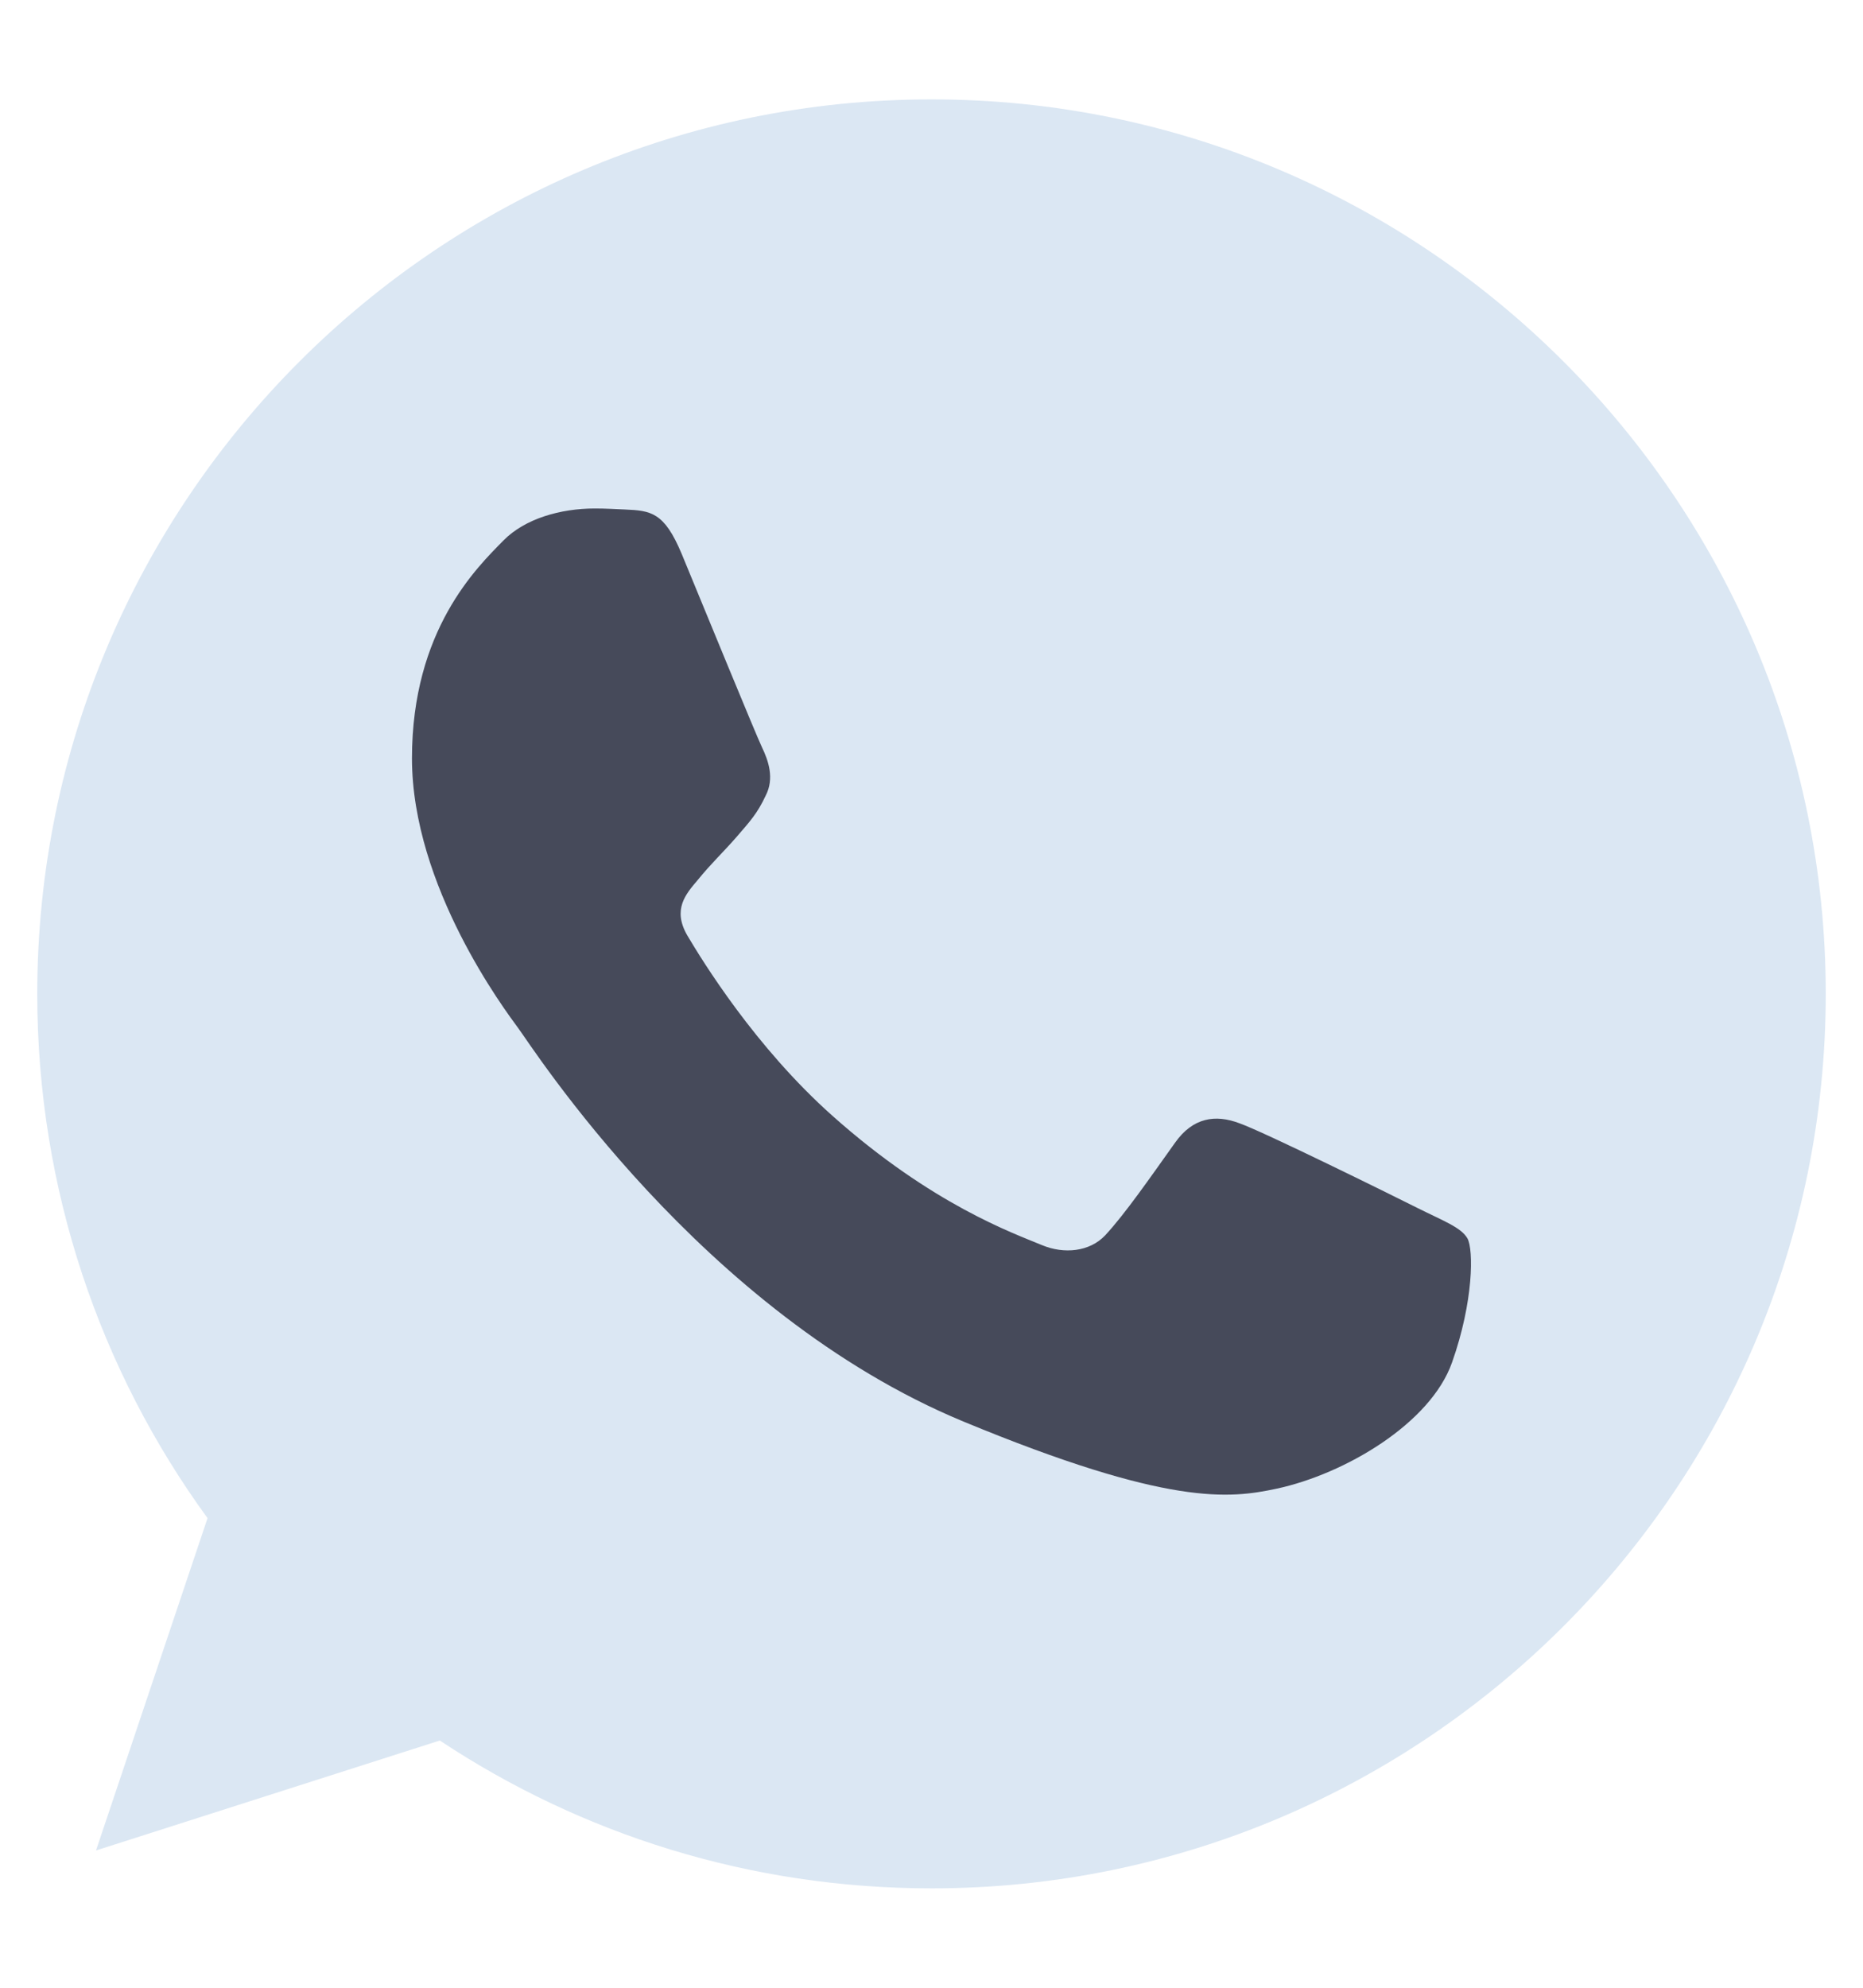 <svg width="15" height="16" viewBox="0 0 15 16" fill="none" xmlns="http://www.w3.org/2000/svg">
<g clip-path="url(#clip0_49_218)">
<path d="M7.502 0.8H7.498C3.528 0.8 0.3 4.029 0.3 8C0.3 9.575 0.808 11.035 1.671 12.22L0.773 14.895L3.541 14.01C4.679 14.764 6.037 15.2 7.502 15.2C11.472 15.2 14.7 11.97 14.7 8C14.7 4.03 11.472 0.8 7.502 0.8Z" fill="#DBE7F3"/>
<path d="M11.691 10.967C11.518 11.458 10.828 11.865 10.278 11.983C9.902 12.063 9.411 12.127 7.756 11.442C5.641 10.565 4.278 8.415 4.172 8.275C4.07 8.136 3.317 7.137 3.317 6.104C3.317 5.07 3.841 4.567 4.053 4.351C4.227 4.174 4.514 4.093 4.789 4.093C4.878 4.093 4.958 4.098 5.03 4.101C5.242 4.11 5.348 4.123 5.488 4.457C5.661 4.875 6.084 5.908 6.135 6.015C6.186 6.121 6.237 6.265 6.165 6.404C6.098 6.548 6.038 6.612 5.932 6.735C5.826 6.857 5.725 6.951 5.619 7.082C5.522 7.196 5.412 7.319 5.534 7.53C5.657 7.737 6.08 8.427 6.703 8.982C7.506 9.697 8.158 9.926 8.391 10.023C8.565 10.095 8.772 10.078 8.899 9.943C9.06 9.769 9.259 9.481 9.461 9.198C9.605 8.994 9.787 8.969 9.978 9.041C10.172 9.109 11.201 9.617 11.412 9.723C11.624 9.829 11.763 9.879 11.815 9.968C11.865 10.057 11.865 10.476 11.691 10.967Z" fill="#464A5A"/>
</g>
<defs>
<clipPath id="clip0_49_218">
<rect width="14.4" height="14.4" fill="white" transform="translate(0.3 0.8)"/>
</clipPath>
</defs>
</svg>
